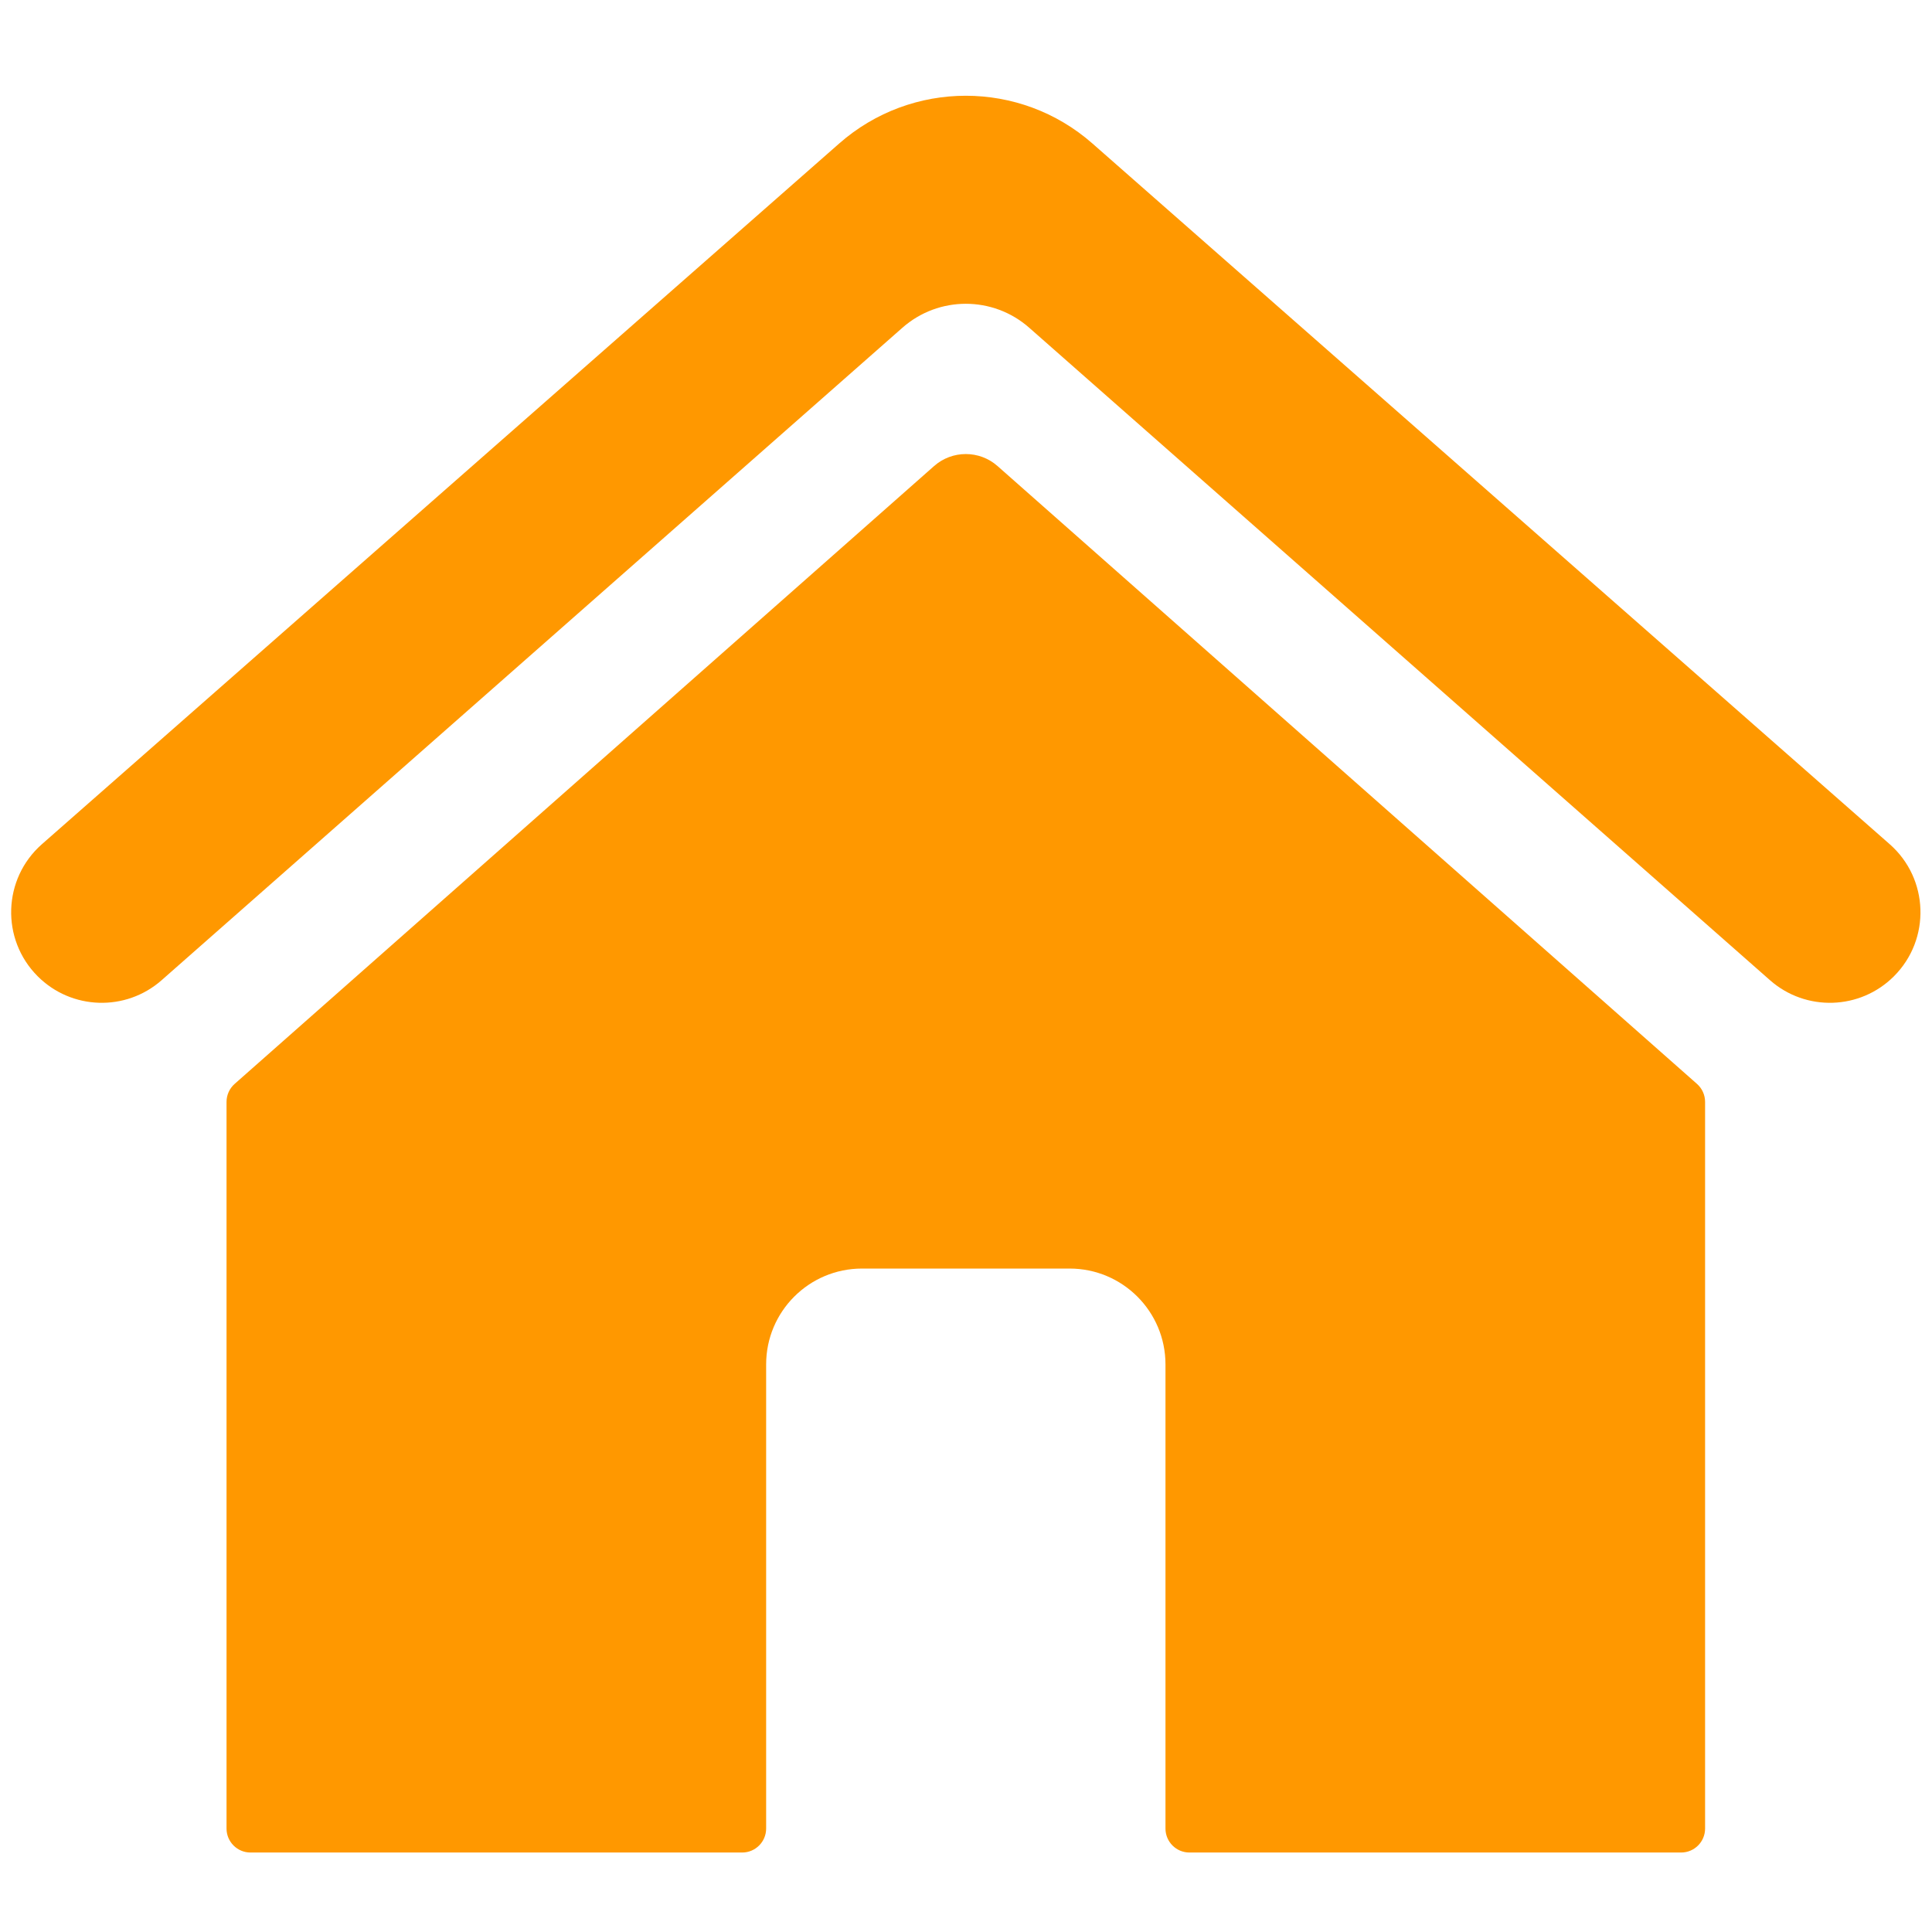 <svg xmlns="http://www.w3.org/2000/svg" xmlns:xlink="http://www.w3.org/1999/xlink" width="1920" zoomAndPan="magnify" viewBox="0 0 1440 1440" height="1920" preserveAspectRatio="xMidYMid meet" version="1.0"><defs><clipPath id="7eb3fe5482"><path d="M 168 338 L 1271 338 L 1271 1380.762 L 168 1380.762 Z M 168 338 " clip-rule="nonzero"/></clipPath></defs><g clip-path="url(#7eb3fe5482)"><path fill="#ff9800" d="M 1264.832 807.879 L 743.516 347.379 C 729.996 335.438 709.719 335.438 696.199 347.379 L 174.883 807.879 C 171.047 811.27 168.844 816.152 168.844 821.277 L 168.844 1362.895 C 168.844 1372.77 176.848 1380.762 186.711 1380.762 L 553.168 1380.762 C 563.027 1380.762 571.035 1372.77 571.035 1362.895 L 571.035 1016.961 C 571.035 977.504 603.02 945.508 642.488 945.508 L 797.227 945.508 C 836.695 945.508 868.68 977.504 868.68 1016.961 L 868.68 1362.895 C 868.68 1372.77 876.688 1380.762 886.547 1380.762 L 1253.004 1380.762 C 1262.867 1380.762 1270.871 1372.77 1270.871 1362.895 L 1270.871 821.277 C 1270.871 816.152 1268.668 811.27 1264.832 807.879 " fill-opacity="1" fill-rule="nonzero"/></g><path fill="#ff9800" d="M 1408.453 629.195 L 814.203 106.93 C 760.238 59.512 679.465 59.512 625.512 106.93 L 31.262 629.195 C 1.965 654.953 0.52 700.082 28.094 727.664 C 53.297 752.859 93.73 754.137 120.461 730.59 L 672.629 244.258 C 699.625 220.477 740.094 220.477 767.086 244.246 L 1319.254 730.59 C 1345.996 754.137 1386.43 752.859 1411.625 727.664 C 1439.207 700.082 1437.75 654.941 1408.453 629.195 " fill-opacity="1" fill-rule="nonzero"/></svg>